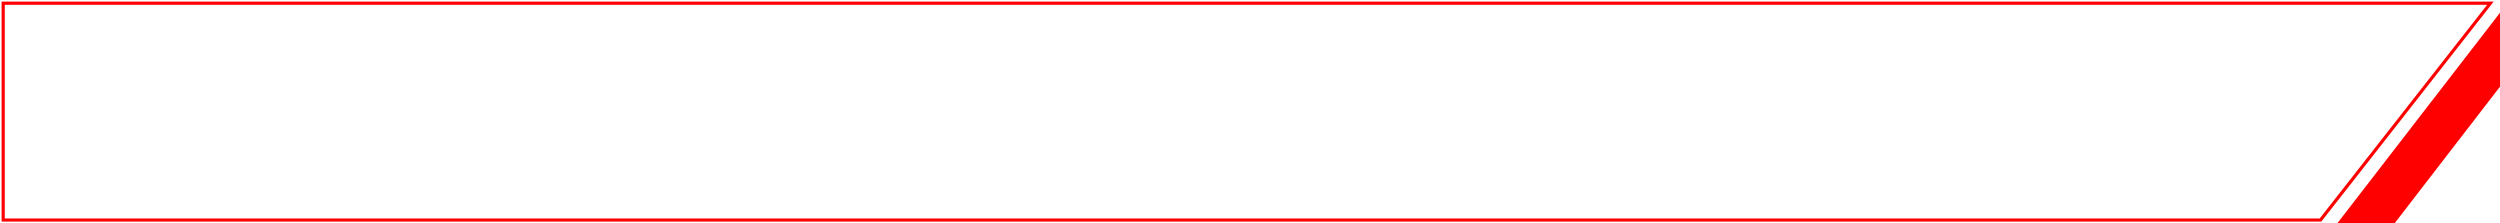 <svg width="784" height="70" viewBox="0 0 784 70" fill="none" xmlns="http://www.w3.org/2000/svg">
<path d="M781 1H1V69H727.713L781 1Z" stroke="#FF0000"/>
<path d="M784 27.176V4L733 70H750.966L784 27.176Z" fill="#FF0000"/>
</svg>
